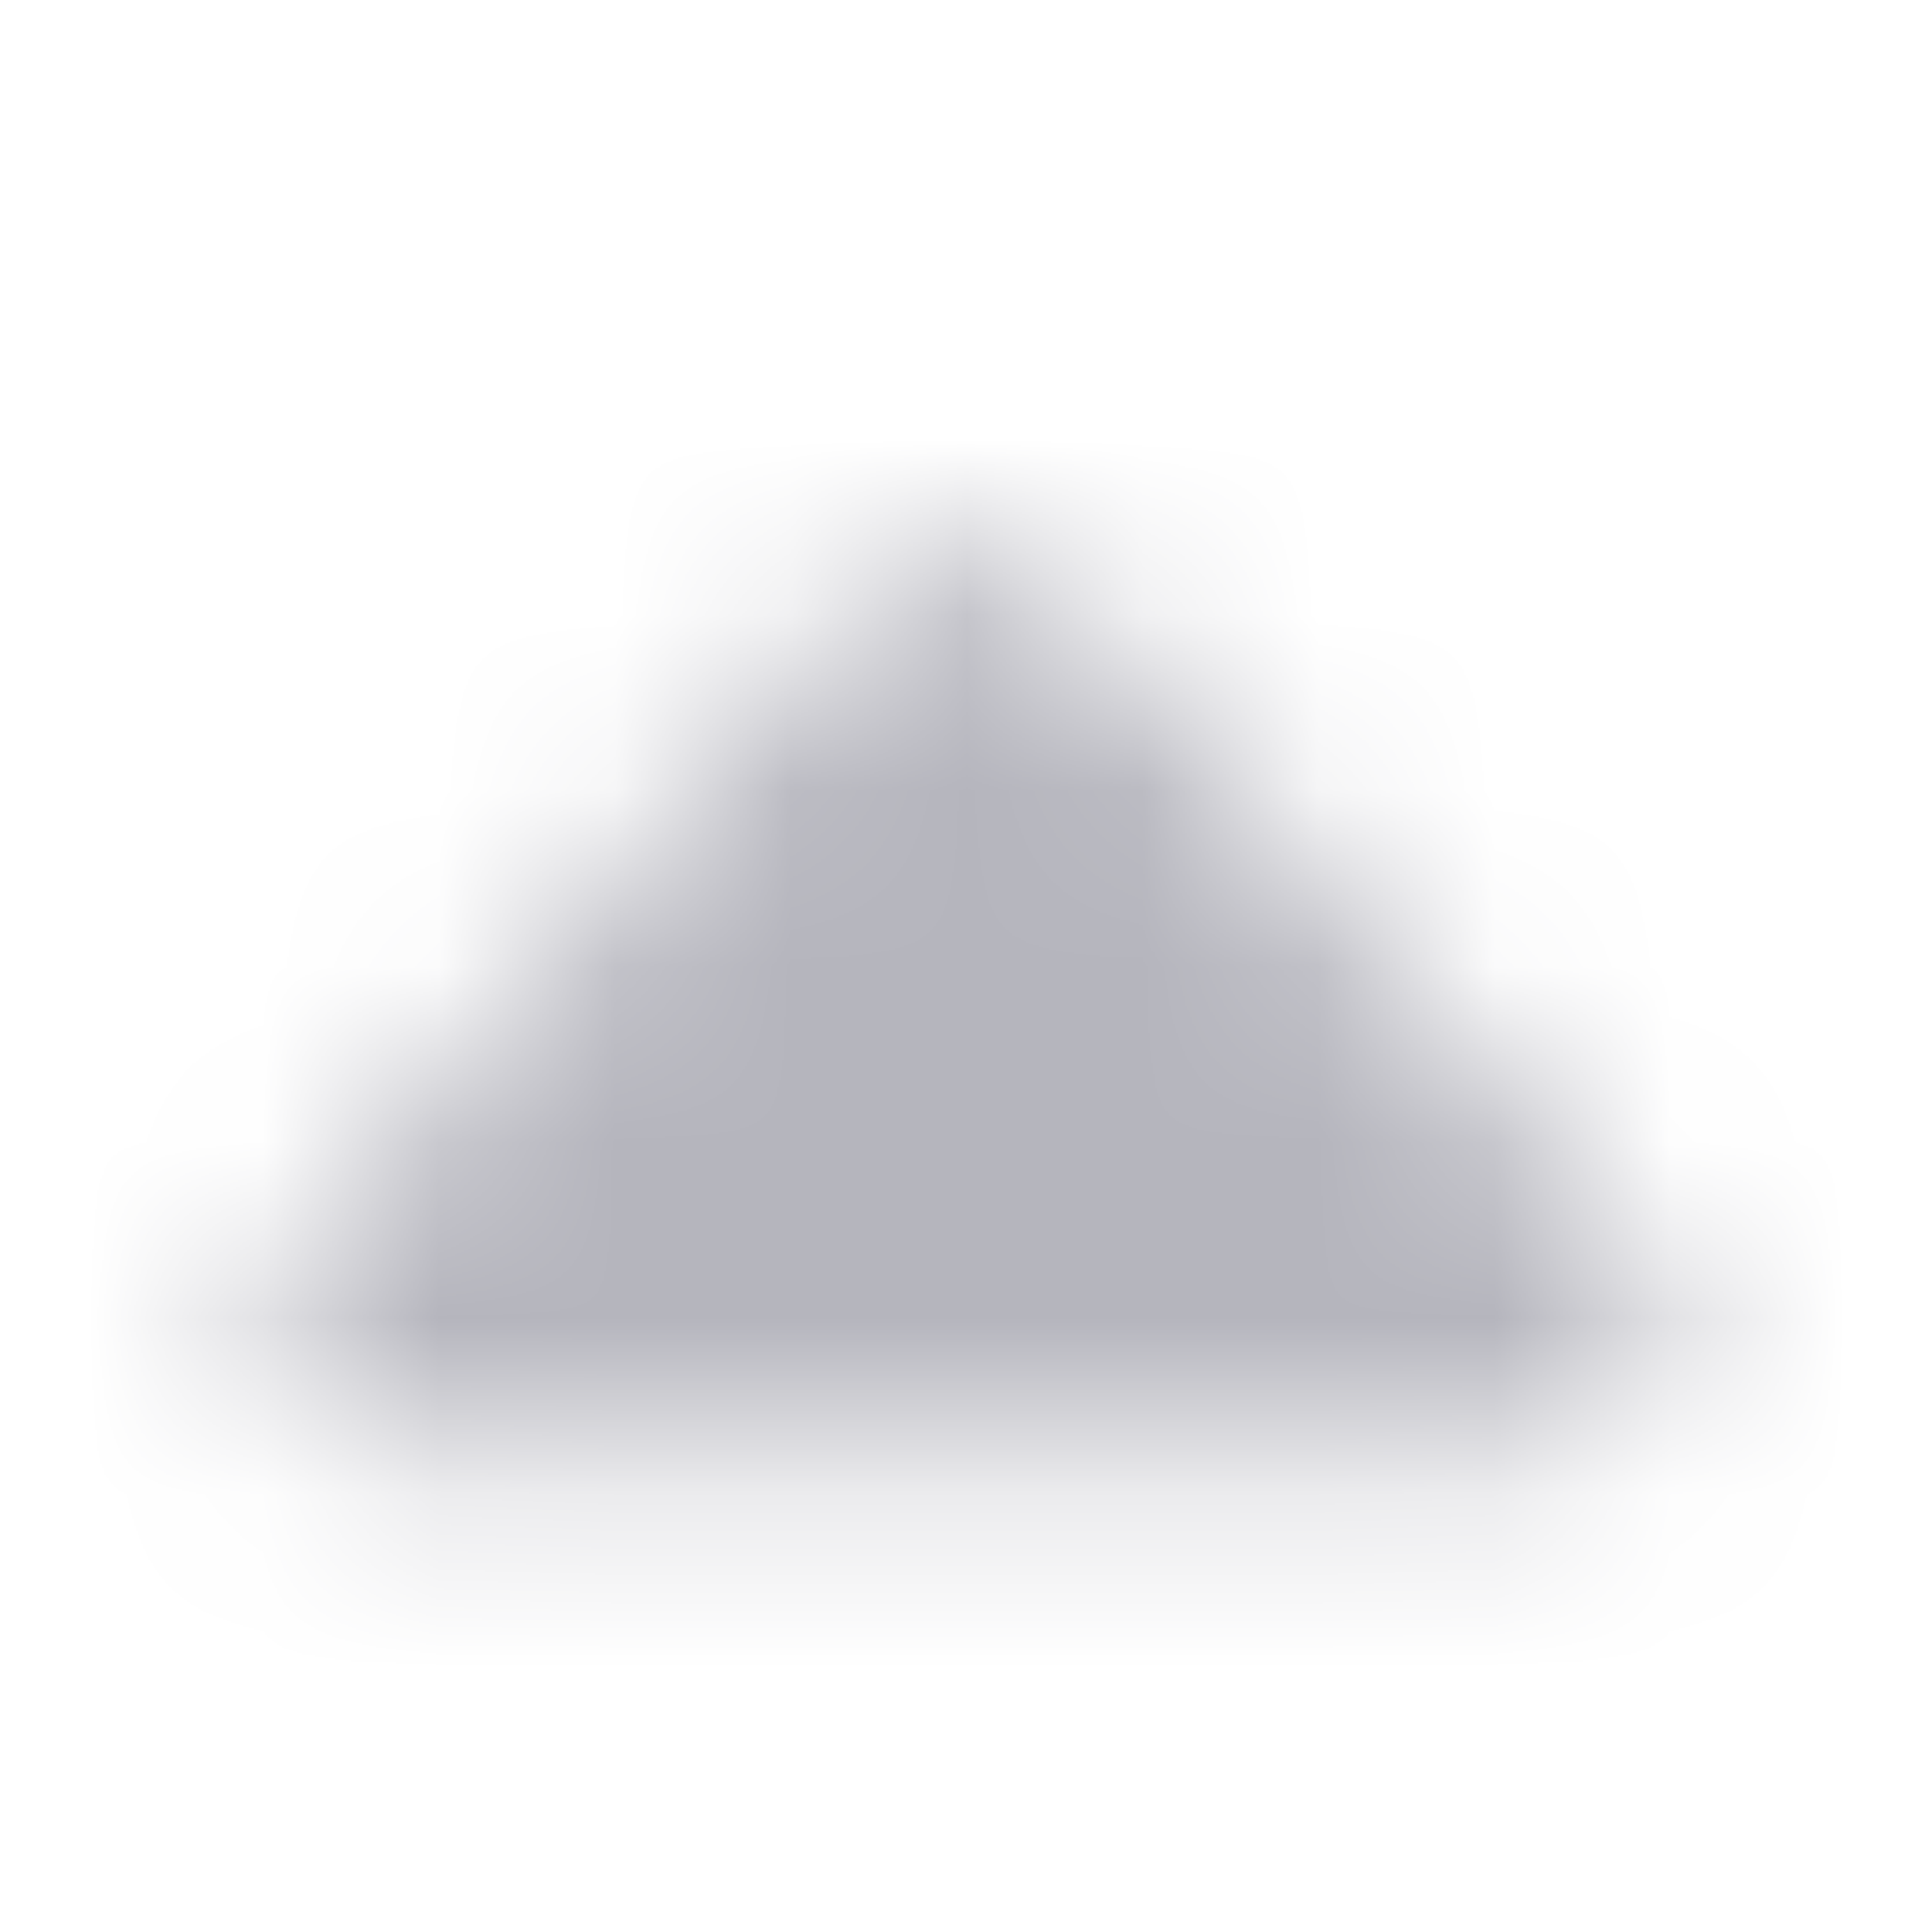 <svg width="11" height="11" viewBox="0 0 11 11" fill="none" xmlns="http://www.w3.org/2000/svg">
<mask id="mask0_690_23096" style="mask-type:alpha" maskUnits="userSpaceOnUse" x="0" y="0" width="11" height="11">
<path d="M6.017 3.341L9.315 7.11C9.704 7.554 9.388 8.25 8.797 8.25L2.203 8.25C1.612 8.25 1.296 7.554 1.685 7.11L4.983 3.341C5.257 3.028 5.744 3.028 6.017 3.341Z" fill="black"/>
</mask>
<g mask="url(#mask0_690_23096)">
<rect x="11" y="11" width="11" height="11" transform="rotate(180 11 11)" fill="#B5B5BD"/>
</g>
</svg>
